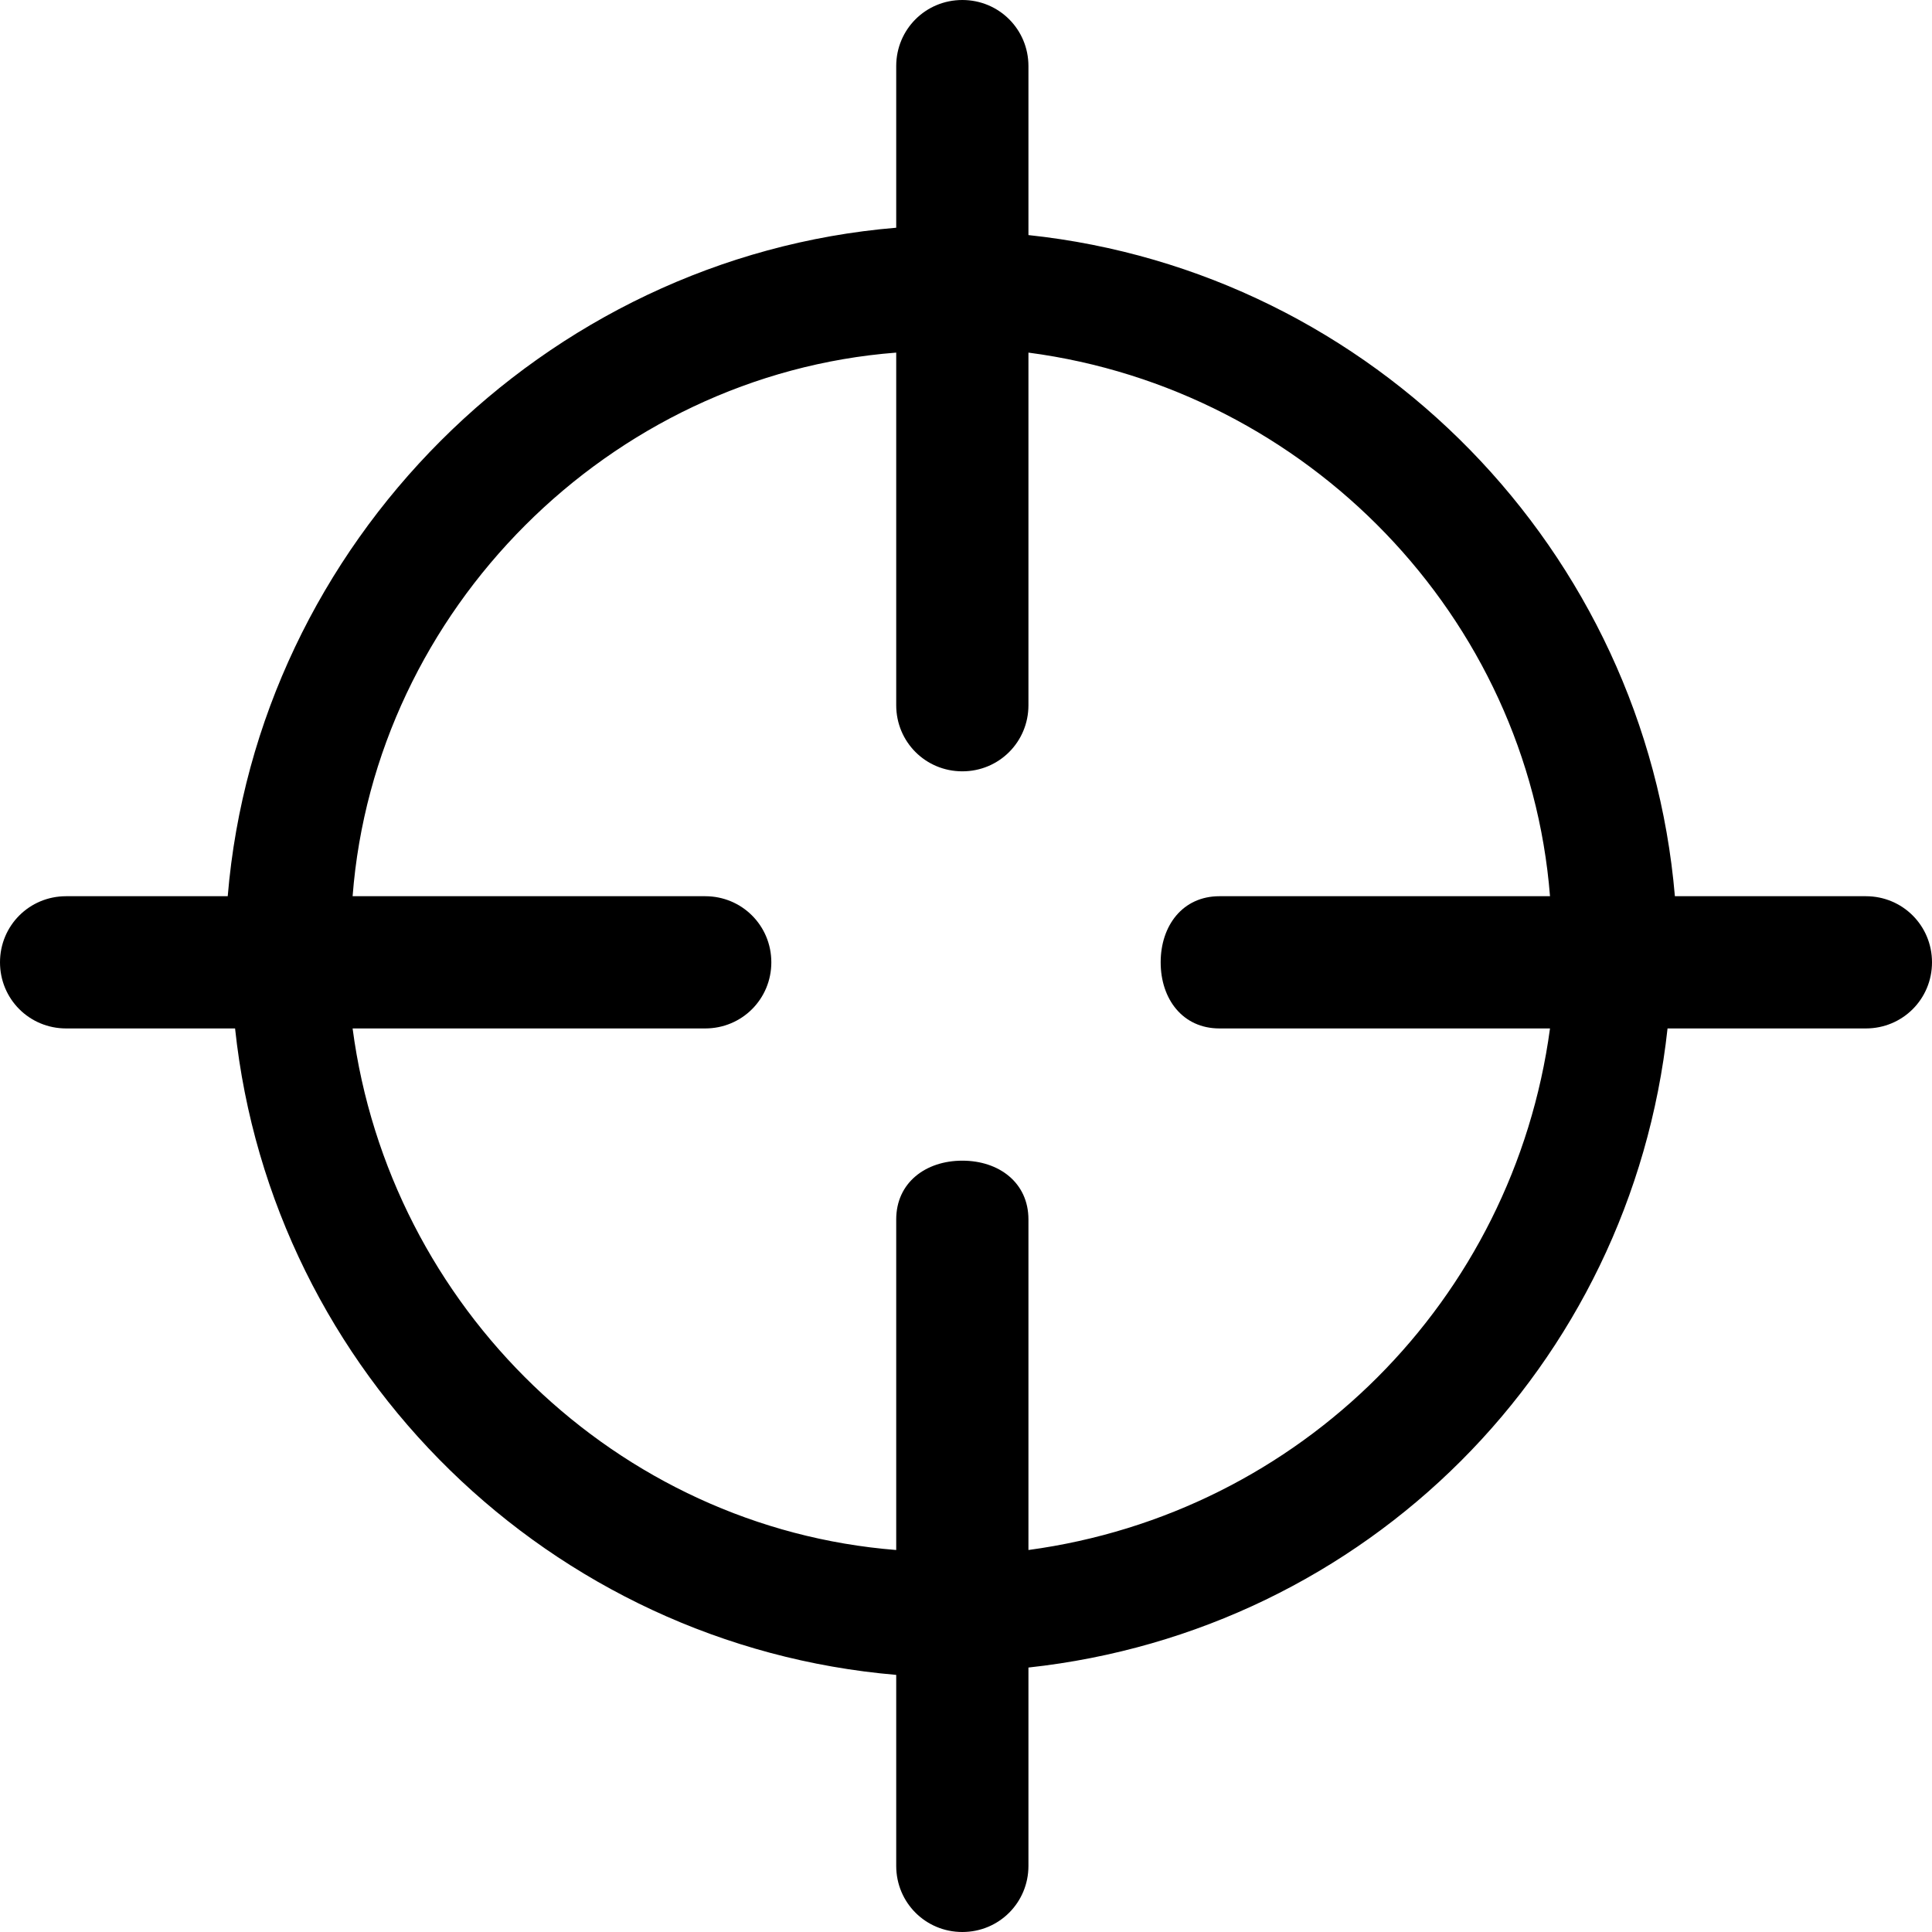 <?xml version="1.0" encoding="UTF-8" standalone="no"?>
<!-- Uploaded to: SVG Repo, www.svgrepo.com, Generator: SVG Repo Mixer Tools -->

<svg
   width="14"
   height="14"
   viewBox="0 0 0.263 0.263"
   fill="none"
   version="1.1"
   id="svg192"
   sodipodi:docname="crosshair-3.svg"
   inkscape:version="1.2.1 (9c6d41e410, 2022-07-14)"
   xmlns:inkscape="http://www.inkscape.org/namespaces/inkscape"
   xmlns:sodipodi="http://sodipodi.sourceforge.net/DTD/sodipodi-0.dtd"
   xmlns="http://www.w3.org/2000/svg"
   xmlns:svg="http://www.w3.org/2000/svg">
  <defs
     id="defs196" />
  <sodipodi:namedview
     id="namedview194"
     pagecolor="#ffffff"
     bordercolor="#000000"
     borderopacity="0.25"
     inkscape:showpageshadow="2"
     inkscape:pageopacity="0.0"
     inkscape:pagecheckerboard="0"
     inkscape:deskcolor="#d1d1d1"
     showgrid="false"
     inkscape:zoom="1.115"
     inkscape:cx="399.55157"
     inkscape:cy="400"
     inkscape:window-width="1920"
     inkscape:window-height="1137"
     inkscape:window-x="1912"
     inkscape:window-y="32"
     inkscape:window-maximized="1"
     inkscape:current-layer="svg192" />
  <path
     fill-rule="evenodd"
     clip-rule="evenodd"
     d="M 0.131,0 C 0.136,0 0.14,0.004 0.14,0.009 V 0.032 C 0.187,0.037 0.224,0.075 0.228,0.122 H 0.254 c 0.005,0 0.009,0.004 0.009,0.009 C 0.263,0.136 0.259,0.14 0.254,0.14 H 0.227 C 0.222,0.186 0.186,0.222 0.14,0.227 V 0.254 C 0.14,0.259 0.136,0.263 0.131,0.263 0.126,0.263 0.122,0.259 0.122,0.254 V 0.228 C 0.075,0.224 0.037,0.187 0.032,0.14 H 0.009 C 0.004,0.14 0,0.136 0,0.131 0,0.126 0.004,0.122 0.009,0.122 H 0.031 C 0.035,0.074 0.074,0.035 0.122,0.031 V 0.009 C 0.122,0.004 0.126,0 0.131,0 Z M 0.14,0.211 V 0.166 C 0.14,0.161 0.136,0.158 0.131,0.158 0.126,0.158 0.122,0.161 0.122,0.166 V 0.211 C 0.084,0.208 0.053,0.178 0.048,0.14 H 0.096 C 0.101,0.14 0.105,0.136 0.105,0.131 0.105,0.126 0.101,0.122 0.096,0.122 H 0.048 C 0.051,0.083 0.083,0.051 0.122,0.048 V 0.096 C 0.122,0.101 0.126,0.105 0.131,0.105 0.136,0.105 0.14,0.101 0.14,0.096 V 0.048 C 0.178,0.053 0.208,0.084 0.211,0.122 H 0.166 C 0.161,0.122 0.158,0.126 0.158,0.131 0.158,0.136 0.161,0.14 0.166,0.14 H 0.211 C 0.206,0.177 0.177,0.206 0.14,0.211 Z"
     fill="#000000"
     id="path190"
     style="stroke-width:0.018" />
</svg>
